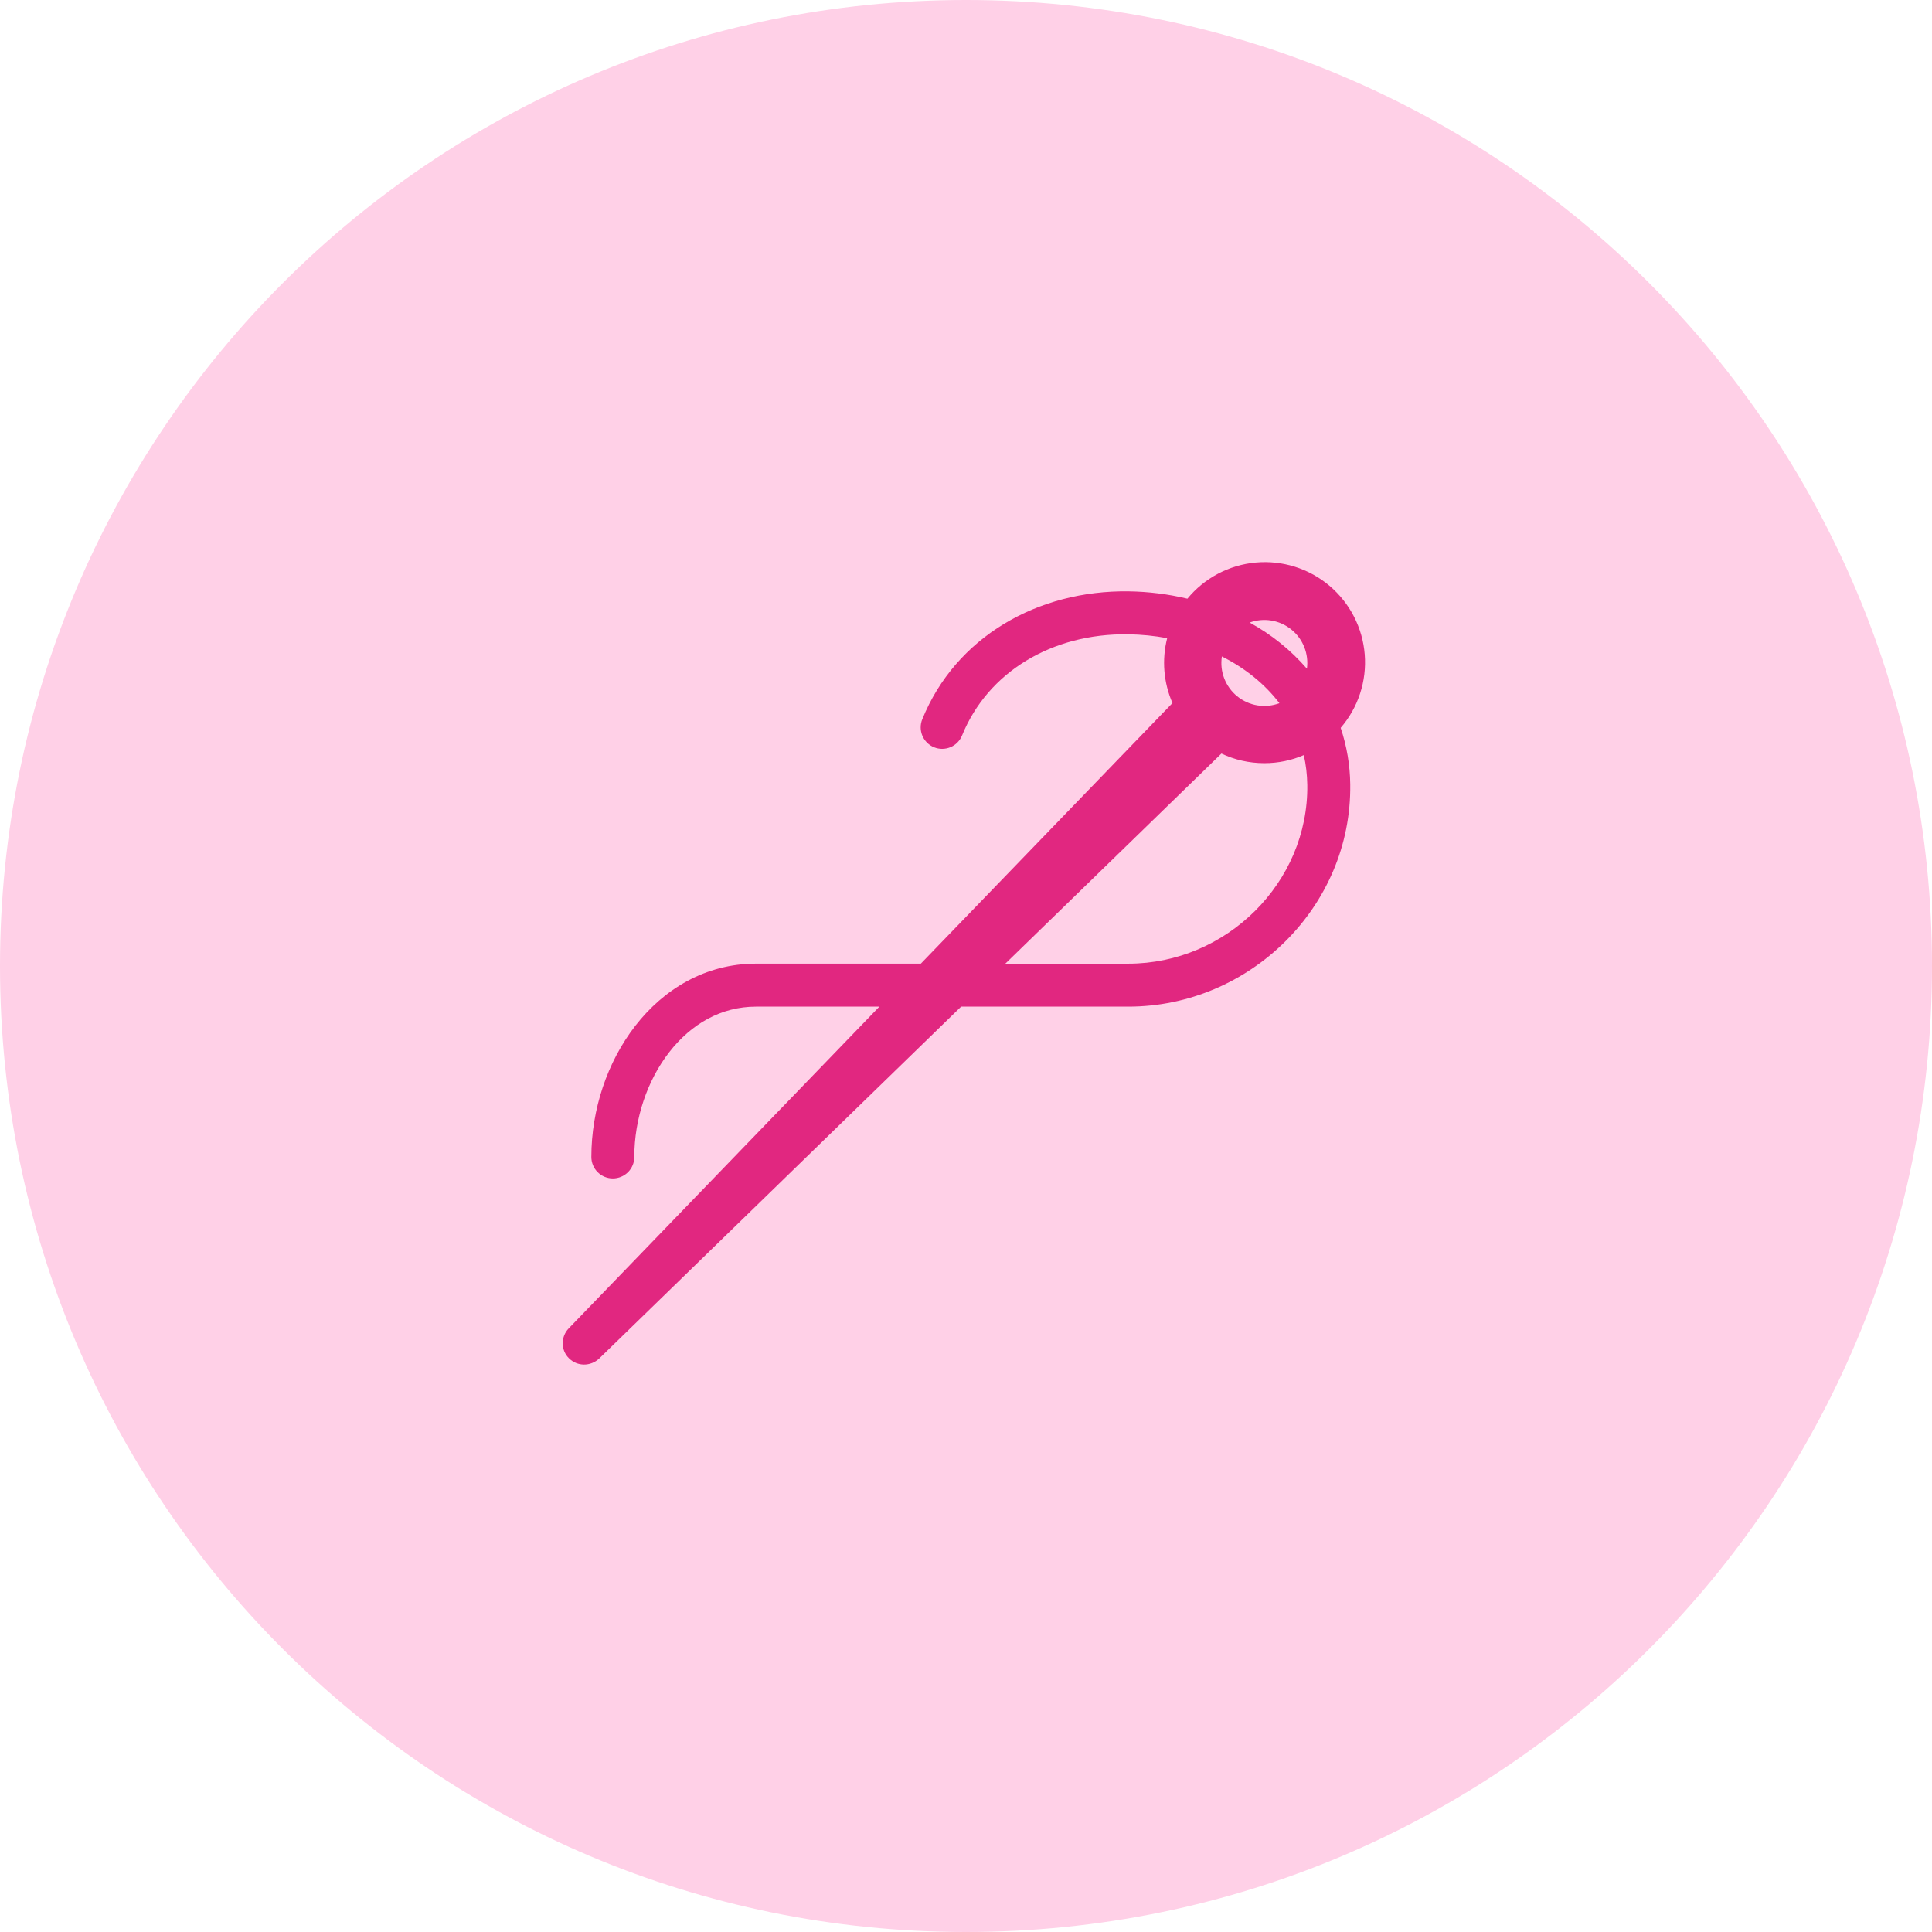 <svg width="409" height="409" viewBox="0 0 409 409" fill="none" xmlns="http://www.w3.org/2000/svg">
<g clip-path="url(#clip0_65_3)">
<path d="M204.5 409C317.442 409 409 317.442 409 204.5C409 91.558 317.442 0 204.5 0C91.558 0 0 91.558 0 204.5C0 317.442 91.558 409 204.5 409Z" fill="#FFD0E7"/>
<path d="M247.086 135.106C245.927 139.68 246.322 144.511 248.208 148.837L194.943 204H160.047C149.316 204 140.501 209.432 134.506 217.143C128.54 224.812 125.188 234.9 125.188 244.928C125.188 246.134 125.667 247.29 126.519 248.143C127.372 248.996 128.529 249.475 129.734 249.475C130.94 249.475 132.097 248.996 132.95 248.143C133.802 247.29 134.281 246.134 134.281 244.928C134.281 236.822 137.022 228.723 141.678 222.739C146.309 216.786 152.651 213.1 160.047 213.1H186.164L120.392 281.224C118.695 282.982 118.695 285.844 120.453 287.547C122.211 289.305 125.012 289.305 126.837 287.608L203.467 213.1H238.859C264.534 213.1 286.183 191.948 285.844 166.055C285.799 161.984 285.116 157.946 283.819 154.087C285.654 151.962 287.049 149.494 287.923 146.826C288.797 144.157 289.133 141.342 288.911 138.543C288.689 135.744 287.914 133.017 286.631 130.52C285.347 128.023 283.581 125.805 281.434 123.995C279.287 122.186 276.802 120.82 274.124 119.978C271.445 119.136 268.626 118.834 265.83 119.089C263.034 119.344 260.316 120.152 257.834 121.465C255.353 122.778 253.156 124.571 251.372 126.739C247.291 125.765 243.115 125.245 238.92 125.187C219.641 124.921 202.296 134.875 195.24 152.275C195.015 152.828 194.902 153.42 194.906 154.017C194.911 154.614 195.032 155.205 195.265 155.755C195.734 156.865 196.626 157.744 197.744 158.198C198.861 158.651 200.113 158.642 201.224 158.172C201.774 157.94 202.272 157.601 202.692 157.176C203.111 156.751 203.442 156.247 203.667 155.694C209.099 142.296 222.666 134.057 238.799 134.281C241.636 134.317 244.413 134.596 247.086 135.1V135.106ZM258.666 138.967C263.57 141.429 267.747 144.787 270.851 148.861C269.365 149.419 267.759 149.579 266.193 149.324C264.626 149.069 263.154 148.408 261.922 147.408C260.69 146.408 259.741 145.102 259.17 143.621C258.598 142.141 258.425 140.536 258.666 138.967V138.967ZM264.546 131.795C266.017 131.26 267.601 131.112 269.146 131.368C270.69 131.624 272.142 132.274 273.362 133.256C274.581 134.238 275.526 135.517 276.106 136.972C276.686 138.426 276.881 140.005 276.671 141.556C273.246 137.604 269.139 134.298 264.546 131.795V131.795ZM276.01 159.853C276.465 161.853 276.72 163.957 276.75 166.176C277.017 186.837 259.623 204.006 238.859 204.006H212.827L258.575 159.525C261.327 160.835 264.407 161.562 267.656 161.562C270.627 161.562 273.446 160.956 276.01 159.853V159.853Z" fill="#E12780"/>
</g>
<defs>
<clipPath id="clip0_65_3">
<rect width="409" height="409" fill="white"/>
</clipPath>
</defs>
</svg>
